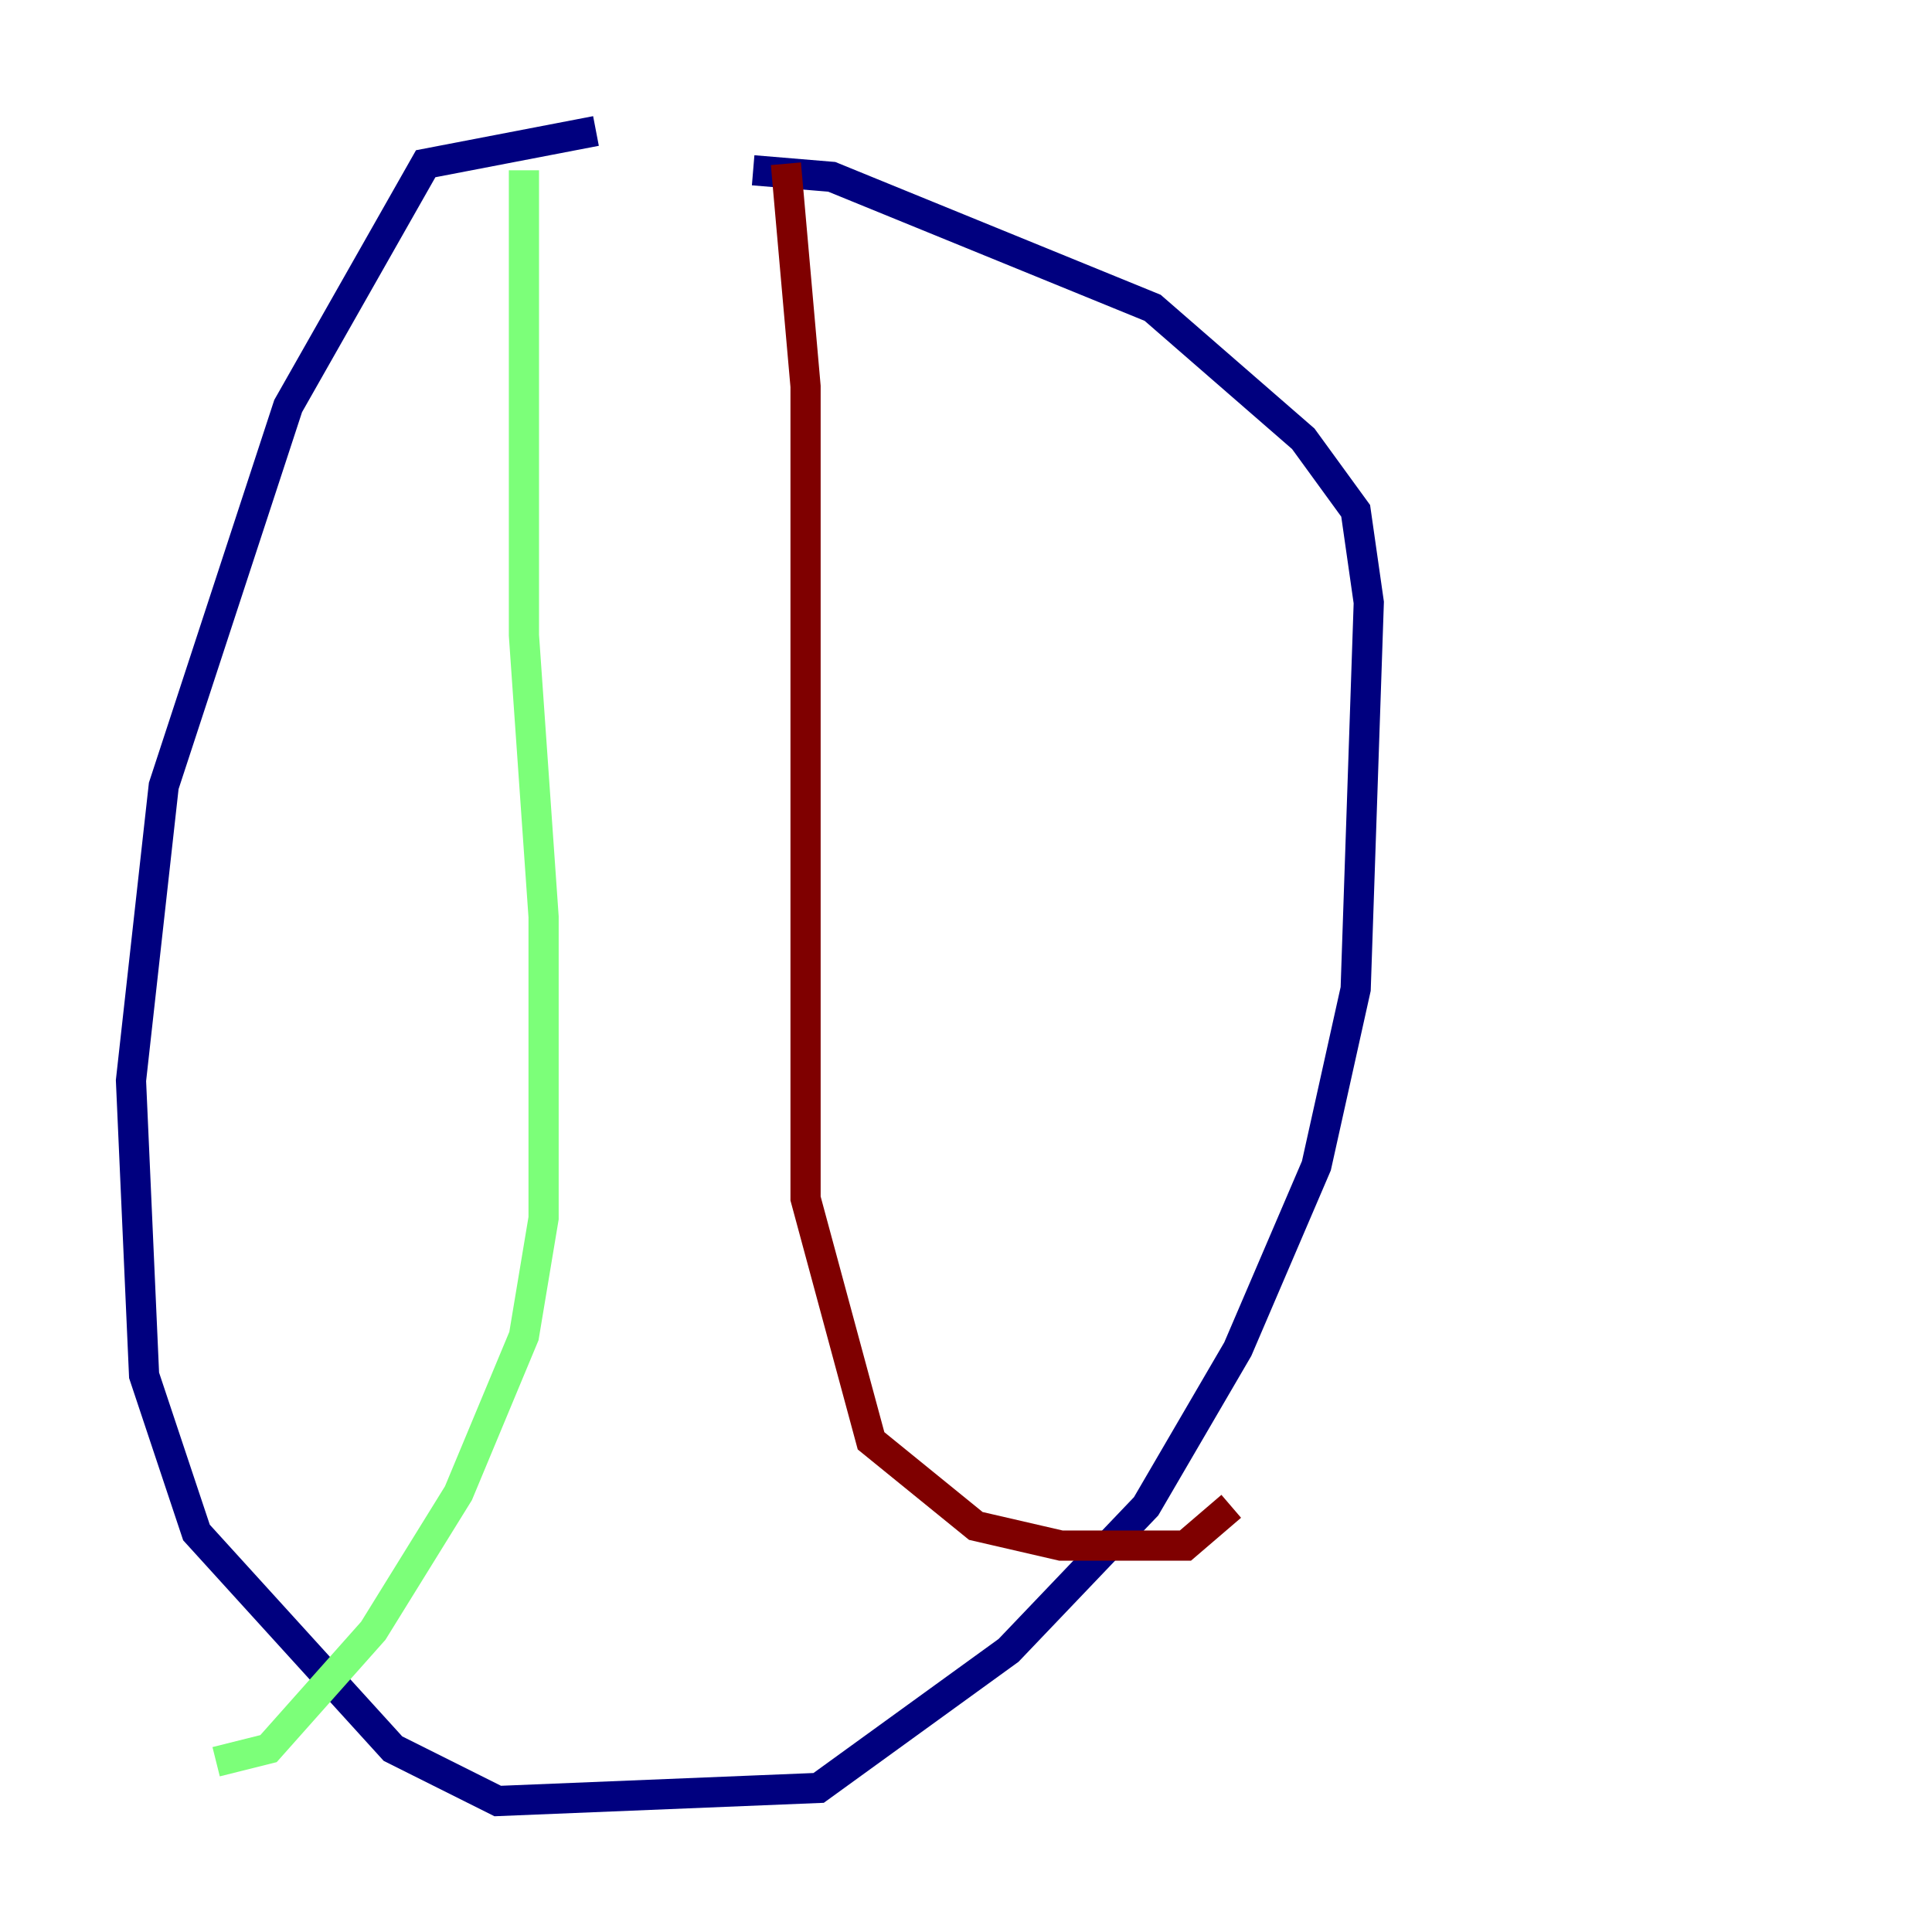 <?xml version="1.0" encoding="utf-8" ?>
<svg baseProfile="tiny" height="128" version="1.2" viewBox="0,0,128,128" width="128" xmlns="http://www.w3.org/2000/svg" xmlns:ev="http://www.w3.org/2001/xml-events" xmlns:xlink="http://www.w3.org/1999/xlink"><defs /><polyline fill="none" points="39.485,8.678 28.203,10.848 19.091,26.902 10.848,52.068 8.678,71.593 9.546,91.119 13.017,101.532 26.034,115.851 32.976,119.322 54.237,118.454 66.82,109.342 75.932,99.797 82.007,89.383 87.214,77.234 89.817,65.519 90.685,39.919 89.817,33.844 86.346,29.071 76.366,20.393 55.105,11.715 49.898,11.281" stroke="#00007f" stroke-width="2" /><polyline fill="none" points="34.712,11.281 34.712,42.088 36.014,60.746 36.014,80.705 34.712,88.515 30.373,98.929 24.732,108.041 17.79,115.851 14.319,116.719" stroke="#7cff79" stroke-width="2" /><polyline fill="none" points="52.068,10.848 53.37,25.6 53.37,79.403 57.709,95.458 64.651,101.098 70.291,102.4 78.536,102.4 81.573,99.797" stroke="#7f0000" stroke-width="2" /></svg>